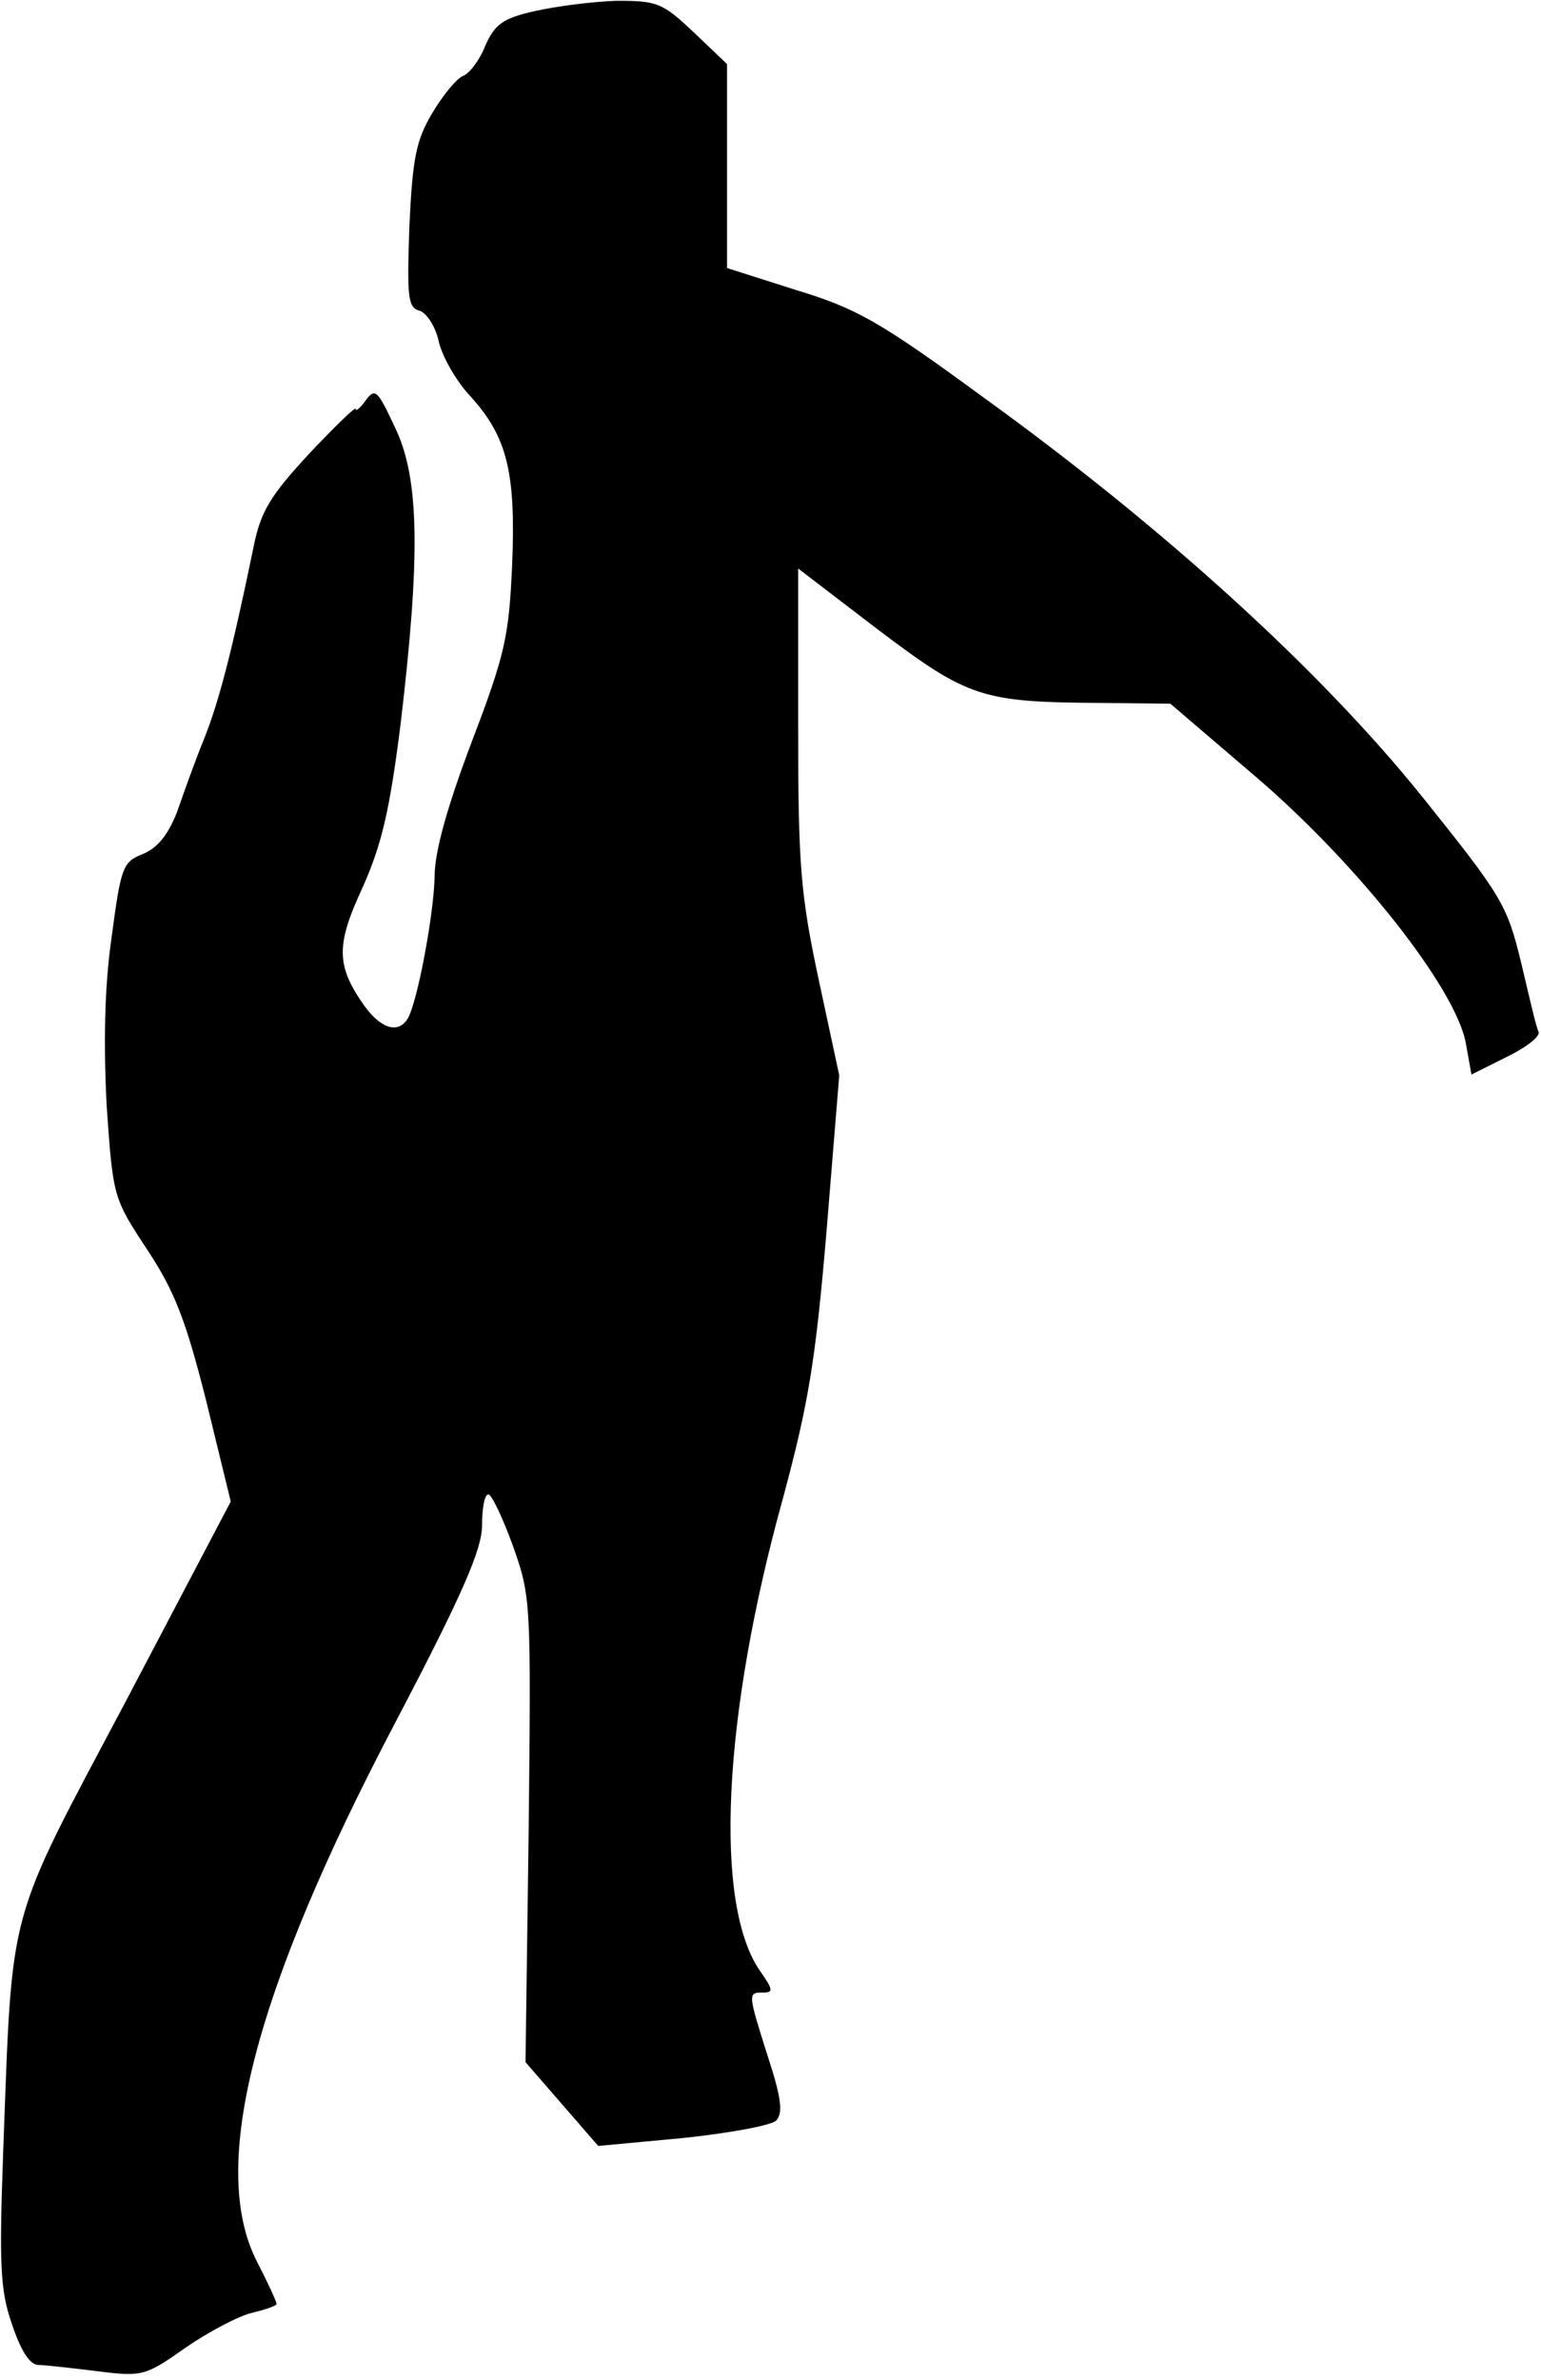 <?xml version="1.0" standalone="no"?>
<!DOCTYPE svg PUBLIC "-//W3C//DTD SVG 20010904//EN"
 "http://www.w3.org/TR/2001/REC-SVG-20010904/DTD/svg10.dtd">
<svg version="1.0" xmlns="http://www.w3.org/2000/svg"
 width="195pt" height="301pt" viewBox="0 0 195 301"
 preserveAspectRatio="xMidYMid meet">
<g transform="translate(0,301) scale(0.1,-0.1)"
fill="#000000" stroke="none">
<path fill="#000000" stroke="none" d="M677 2996 c-41 -9 -51 -17 -63 -44 -7
-18 -20 -35 -28 -38 -8 -3 -26 -25 -39 -47 -21 -35 -25 -59 -29 -144 -3 -89
-2 -102 13 -106 9 -3 20 -20 24 -38 4 -19 22 -51 41 -71 46 -51 57 -96 52
-214 -4 -89 -9 -112 -51 -222 -31 -82 -47 -139 -47 -170 -1 -49 -22 -160 -34
-180 -12 -20 -34 -13 -55 16 -36 51 -36 77 -2 150 24 54 34 96 48 207 25 211
24 310 -7 374 -22 47 -25 51 -37 35 -7 -10 -13 -15 -13 -11 0 3 -26 -22 -59
-57 -48 -52 -61 -72 -70 -117 -27 -131 -44 -197 -63 -244 -11 -27 -26 -69 -34
-92 -11 -28 -24 -45 -43 -53 -26 -10 -28 -17 -40 -107 -9 -63 -10 -135 -6
-212 8 -114 8 -116 51 -181 35 -53 49 -89 75 -192 l31 -127 -133 -253 c-152
-287 -143 -252 -155 -570 -5 -141 -4 -174 11 -217 11 -33 22 -51 33 -52 9 0
43 -4 76 -8 56 -7 60 -6 111 30 29 20 67 40 84 44 17 4 31 9 31 11 0 3 -11 27
-25 54 -61 120 -4 341 176 683 85 162 109 218 109 248 0 21 3 39 8 39 4 0 18
-29 31 -65 23 -64 23 -72 20 -359 l-4 -294 46 -53 46 -53 107 10 c58 6 112 16
118 22 9 9 7 28 -10 80 -26 82 -26 82 -6 82 13 0 12 4 -4 27 -59 84 -48 322
29 599 32 119 41 172 55 338 l16 196 -26 121 c-23 108 -26 144 -26 320 l0 200
102 -78 c114 -86 131 -91 281 -92 l88 -1 110 -94 c128 -110 252 -267 264 -336
l7 -39 44 22 c25 12 43 26 41 32 -3 5 -12 45 -22 87 -18 74 -24 84 -125 210
-127 158 -325 339 -555 505 -131 96 -161 113 -237 136 l-88 28 0 129 0 129
-42 40 c-40 38 -47 40 -98 40 -30 -1 -77 -7 -103 -13z"/>
</g>
</svg>
